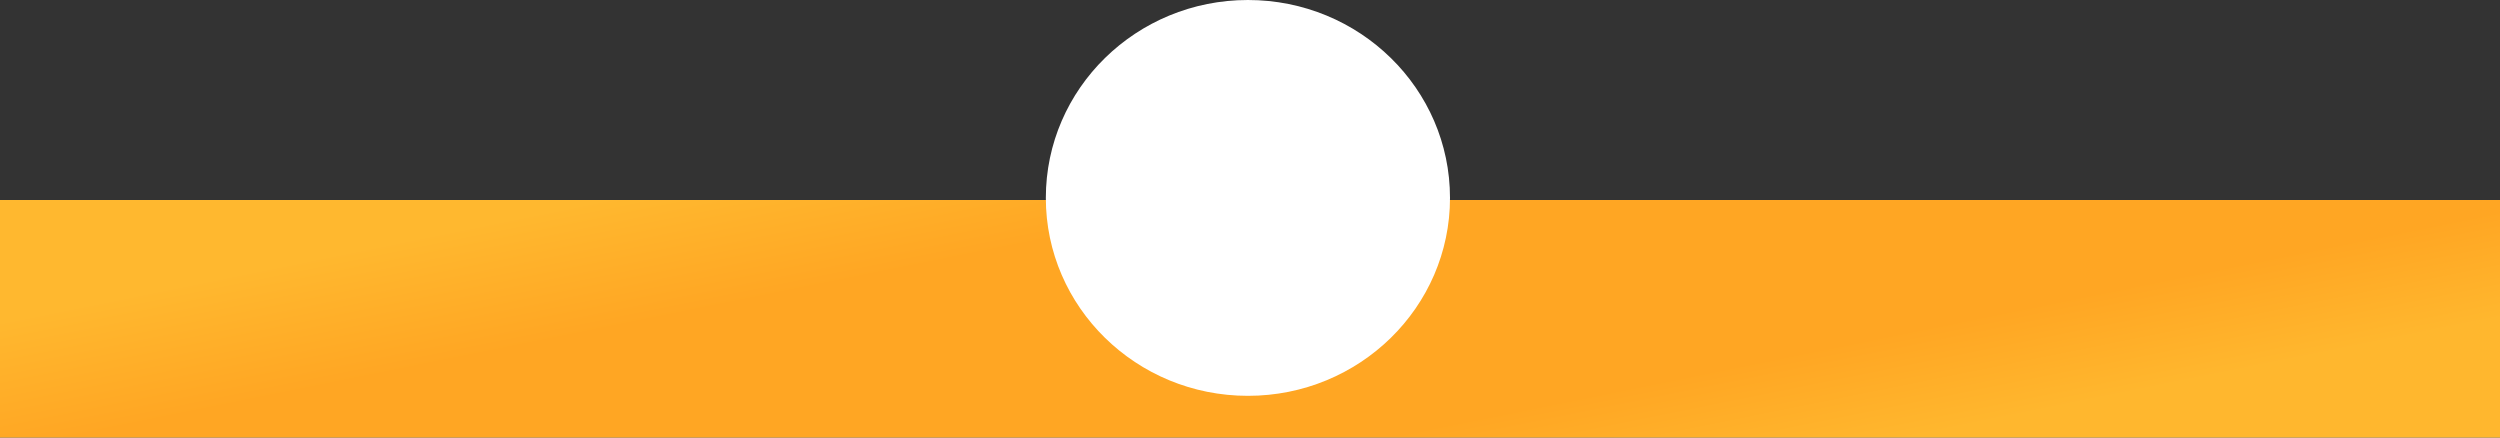 <svg width="600" height="105" viewBox="0 0 600 105" fill="none" xmlns="http://www.w3.org/2000/svg">
<rect x="0" y="0" width="600" height="105" fill="#333333" stroke="none"/>
<path d="M0 48H600V105H0V48Z" fill="url(#paint0_linear_615_82)"/>
<ellipse cx="299.5" cy="47.5" rx="48.5" ry="47.5" fill="white"/>
<defs>
<linearGradient id="paint0_linear_615_82" x1="-6.36167e-07" y1="77" x2="23.581" y2="193.586" gradientUnits="userSpaceOnUse">
<stop stop-color="#FFB82F"/>
<stop offset="0.261" stop-color="#FFA623"/>
<stop offset="0.782" stop-color="#FFA623"/>
<stop offset="0.996" stop-color="#FFB72E"/>
</linearGradient>
</defs>
</svg>
